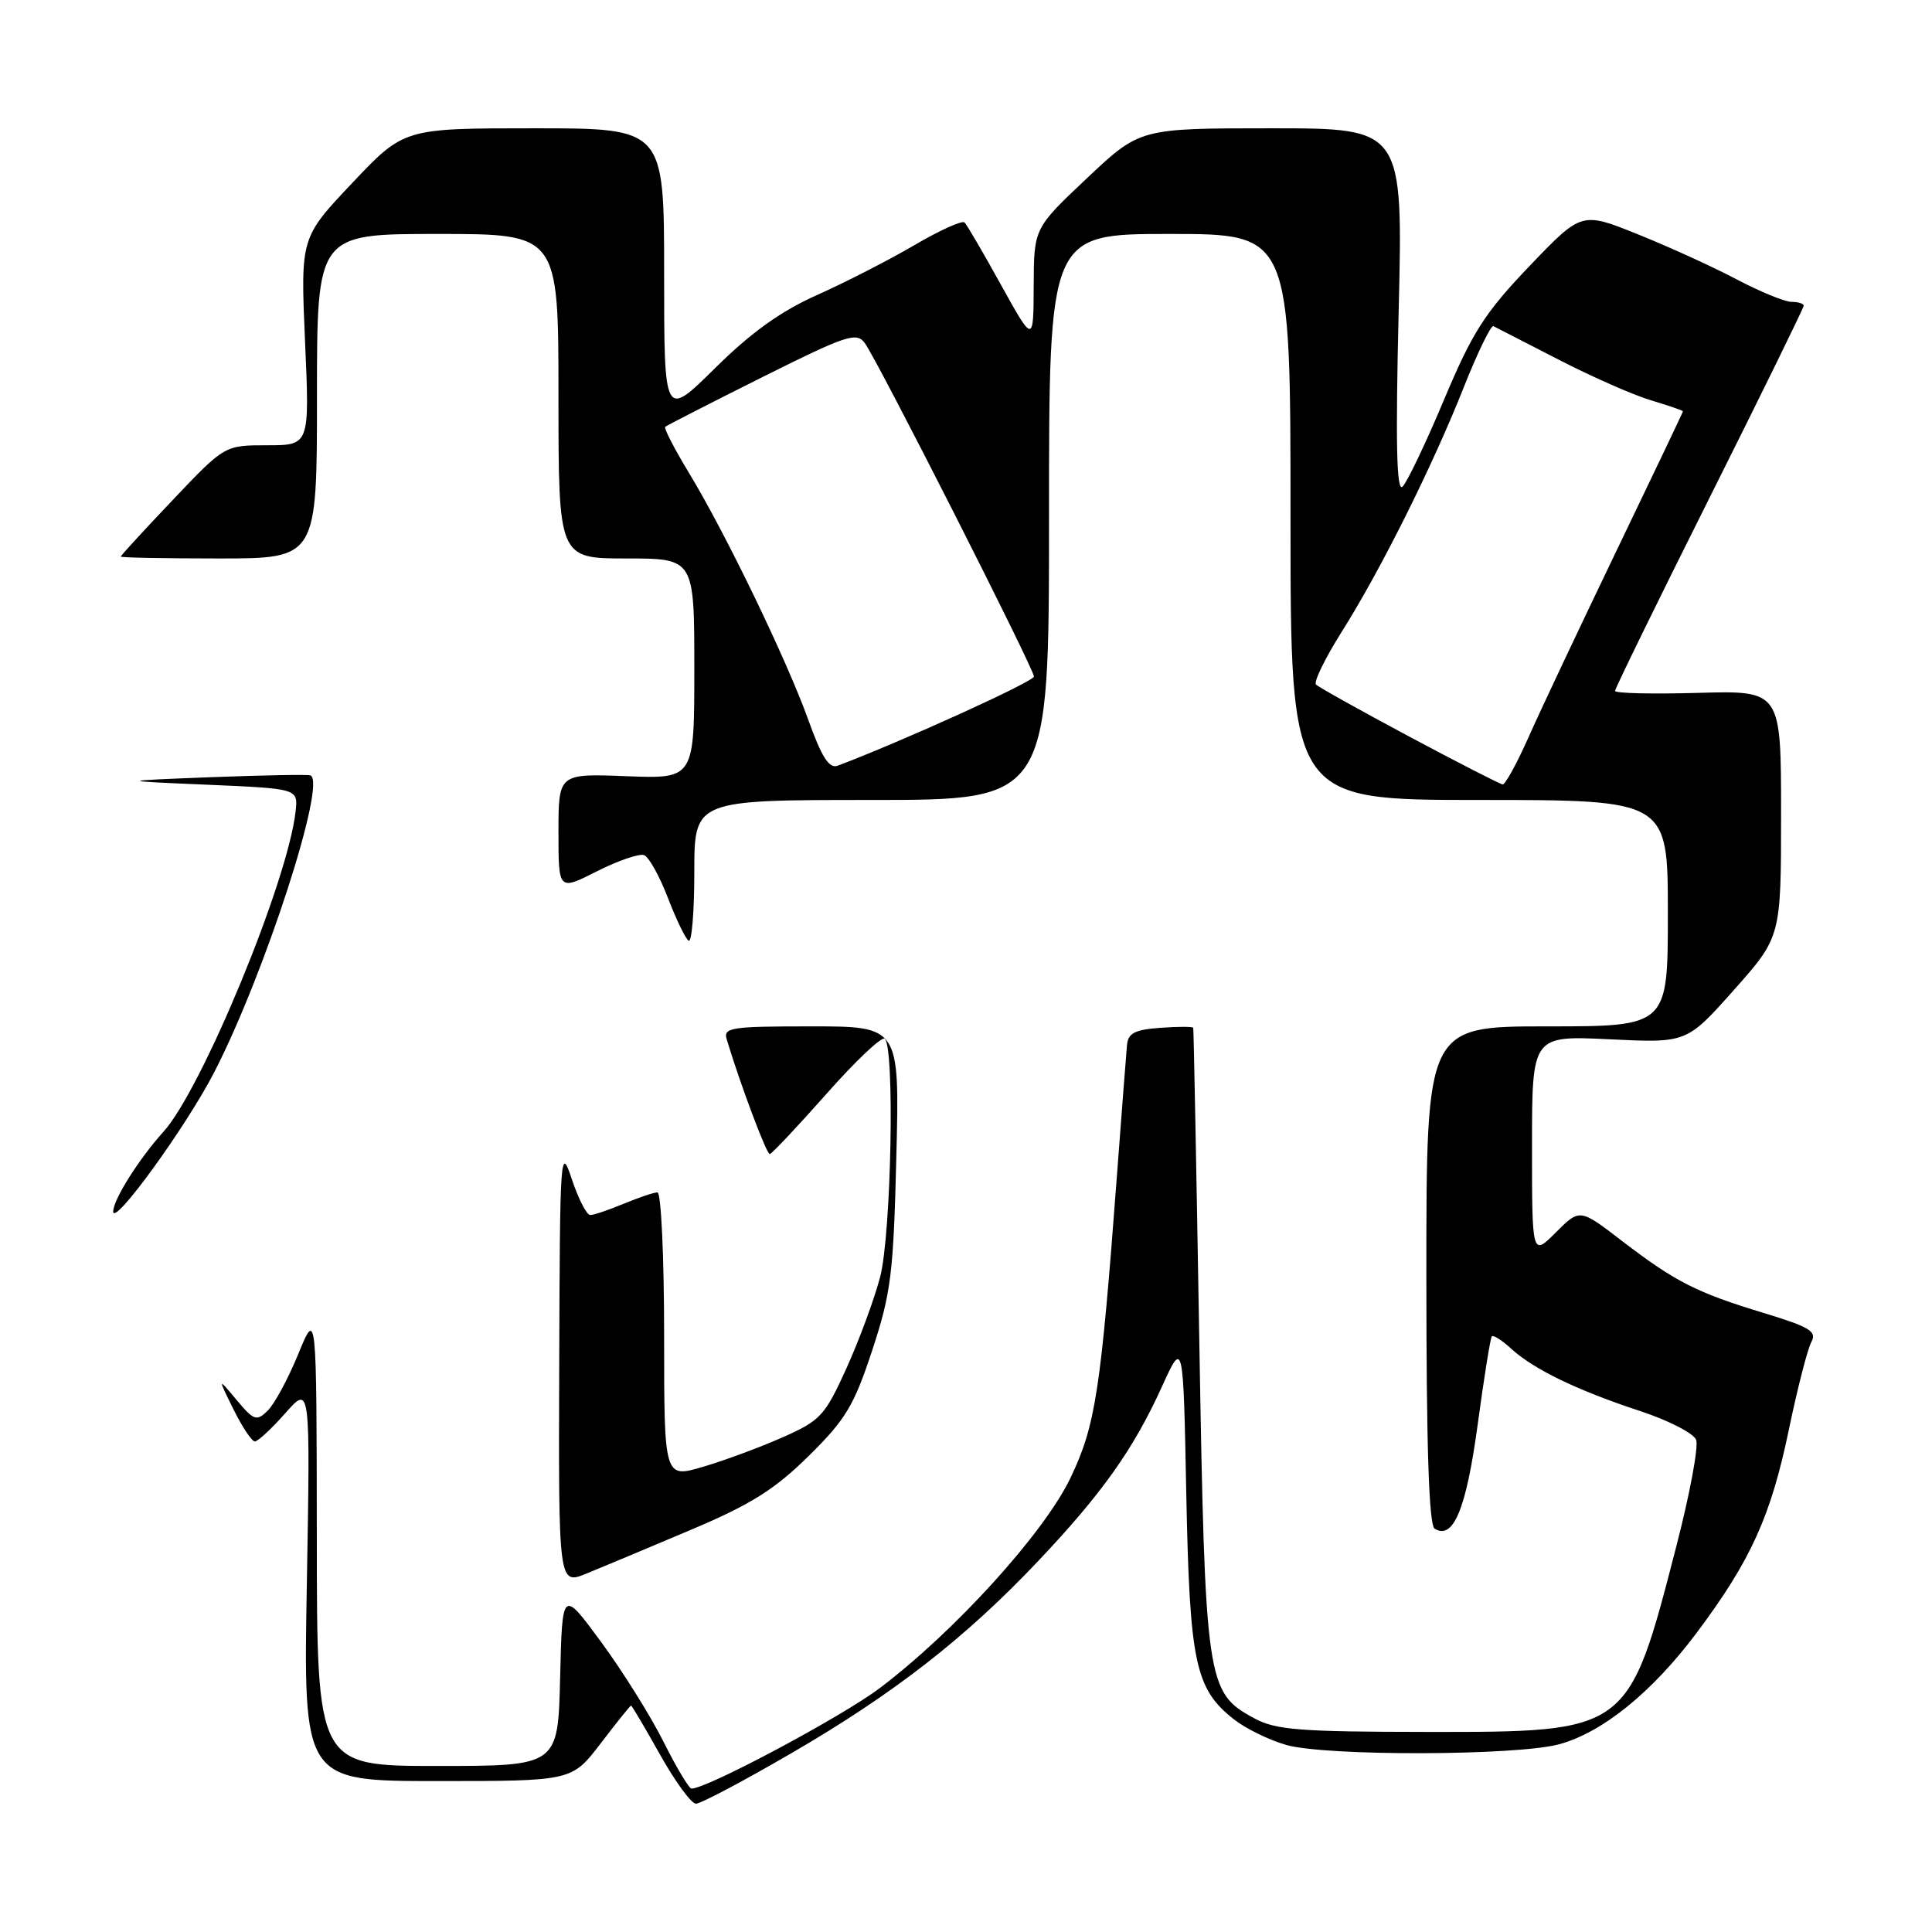 <?xml version="1.0" encoding="UTF-8" standalone="no"?>
<!DOCTYPE svg PUBLIC "-//W3C//DTD SVG 1.1//EN" "http://www.w3.org/Graphics/SVG/1.1/DTD/svg11.dtd" >
<svg xmlns="http://www.w3.org/2000/svg" xmlns:xlink="http://www.w3.org/1999/xlink" version="1.1" viewBox="0 0 256 256">
 <g >
 <path fill="currentColor"
d=" M 104.79 232.35 C 118.41 224.45 127.95 217.02 137.58 206.83 C 146.04 197.89 150.21 192.01 153.98 183.70 C 156.79 177.52 156.79 177.52 157.19 198.01 C 157.64 220.37 158.36 223.78 163.51 227.83 C 165.02 229.02 168.11 230.54 170.38 231.20 C 175.54 232.72 200.98 232.66 206.61 231.12 C 212.36 229.55 218.93 224.22 224.83 216.34 C 231.98 206.79 234.64 200.93 237.02 189.50 C 238.16 184.00 239.51 178.75 240.01 177.83 C 240.78 176.42 239.83 175.84 233.71 173.98 C 224.78 171.27 221.98 169.84 214.91 164.42 C 209.33 160.13 209.33 160.13 206.16 163.30 C 203.00 166.46 203.00 166.46 203.00 151.84 C 203.00 137.22 203.00 137.22 213.25 137.71 C 223.50 138.21 223.50 138.21 229.75 131.18 C 236.00 124.14 236.00 124.14 236.00 107.82 C 236.00 91.50 236.00 91.50 225.00 91.81 C 218.95 91.98 214.00 91.87 214.00 91.55 C 214.00 91.24 219.62 79.74 226.50 66.00 C 233.38 52.26 239.00 40.79 239.00 40.51 C 239.00 40.23 238.28 40.00 237.39 40.00 C 236.50 40.00 233.24 38.66 230.14 37.03 C 227.04 35.39 221.14 32.70 217.03 31.05 C 209.57 28.04 209.57 28.04 202.65 35.27 C 196.73 41.47 195.11 44.00 191.33 52.99 C 188.91 58.76 186.43 63.93 185.84 64.49 C 185.05 65.22 184.91 58.71 185.33 41.25 C 185.91 17.00 185.91 17.00 168.47 17.00 C 151.04 17.00 151.04 17.00 144.02 23.62 C 137.00 30.24 137.00 30.24 136.97 37.87 C 136.94 45.50 136.94 45.50 132.65 37.77 C 130.30 33.52 128.12 29.78 127.81 29.48 C 127.50 29.17 124.51 30.52 121.17 32.48 C 117.82 34.44 112.03 37.41 108.29 39.08 C 103.47 41.23 99.54 44.04 94.75 48.78 C 88.00 55.45 88.00 55.45 88.00 36.22 C 88.00 17.00 88.00 17.00 70.77 17.00 C 53.53 17.00 53.53 17.00 46.67 24.25 C 39.82 31.50 39.82 31.50 40.42 45.25 C 41.03 59.00 41.03 59.00 35.40 59.00 C 29.77 59.00 29.77 59.00 22.89 66.25 C 19.10 70.24 16.01 73.61 16.00 73.75 C 16.00 73.89 21.85 74.00 29.00 74.00 C 42.00 74.00 42.00 74.00 42.00 52.50 C 42.00 31.00 42.00 31.00 58.00 31.00 C 74.00 31.00 74.00 31.00 74.00 52.50 C 74.00 74.00 74.00 74.00 83.00 74.00 C 92.00 74.00 92.00 74.00 92.00 88.60 C 92.00 103.20 92.00 103.20 83.00 102.85 C 74.00 102.50 74.00 102.50 74.00 110.27 C 74.00 118.03 74.00 118.03 79.10 115.45 C 81.91 114.03 84.72 113.07 85.35 113.31 C 85.98 113.56 87.40 116.10 88.50 118.97 C 89.60 121.84 90.84 124.40 91.25 124.65 C 91.66 124.91 92.00 120.82 92.00 115.56 C 92.00 106.00 92.00 106.00 115.50 106.00 C 139.00 106.00 139.00 106.00 139.00 68.50 C 139.00 31.00 139.00 31.00 155.00 31.00 C 171.00 31.00 171.00 31.00 171.00 68.50 C 171.00 106.00 171.00 106.00 196.00 106.00 C 221.00 106.00 221.00 106.00 221.00 121.00 C 221.00 136.00 221.00 136.00 205.00 136.00 C 189.00 136.00 189.00 136.00 189.00 168.94 C 189.00 191.75 189.34 202.09 190.10 202.56 C 192.57 204.09 194.28 199.96 195.79 188.84 C 196.63 182.60 197.48 177.31 197.67 177.08 C 197.85 176.85 199.02 177.58 200.25 178.72 C 203.23 181.44 208.99 184.23 217.32 186.97 C 221.07 188.20 224.42 189.92 224.75 190.79 C 225.09 191.66 223.90 198.03 222.11 204.94 C 215.75 229.58 215.84 229.51 189.00 229.49 C 172.13 229.47 169.05 229.23 166.17 227.67 C 159.86 224.25 159.69 223.05 158.91 177.50 C 158.53 154.95 158.17 136.36 158.11 136.19 C 158.05 136.02 156.09 136.02 153.75 136.19 C 150.34 136.44 149.47 136.90 149.33 138.50 C 149.23 139.60 148.64 147.25 148.02 155.50 C 145.85 184.45 145.17 188.85 141.85 195.82 C 138.36 203.12 126.51 216.18 116.55 223.70 C 111.53 227.48 93.70 237.00 91.63 237.00 C 91.30 237.00 89.62 234.19 87.90 230.75 C 86.17 227.31 82.45 221.37 79.63 217.54 C 74.50 210.57 74.50 210.57 74.22 222.29 C 73.94 234.00 73.94 234.00 57.97 234.00 C 42.00 234.00 42.00 234.00 41.98 203.75 C 41.95 173.50 41.95 173.50 39.52 179.42 C 38.18 182.68 36.36 186.06 35.47 186.92 C 34.00 188.36 33.64 188.24 31.35 185.50 C 28.84 182.50 28.84 182.50 30.94 186.75 C 32.10 189.09 33.37 191.00 33.77 191.00 C 34.17 191.00 35.99 189.31 37.81 187.25 C 41.12 183.50 41.12 183.50 40.66 209.75 C 40.19 236.00 40.19 236.00 57.99 236.00 C 75.78 236.00 75.78 236.00 79.60 231.00 C 81.70 228.25 83.50 226.00 83.62 226.00 C 83.73 226.00 85.46 228.93 87.46 232.50 C 89.46 236.07 91.60 239.00 92.22 239.00 C 92.84 239.00 98.50 236.01 104.79 232.35 Z  M 91.50 202.73 C 99.50 199.35 102.63 197.38 107.15 192.93 C 112.06 188.09 113.16 186.25 115.57 178.93 C 118.07 171.35 118.39 168.75 118.77 153.25 C 119.20 136.00 119.20 136.00 107.48 136.00 C 96.79 136.00 95.81 136.15 96.30 137.75 C 98.15 143.85 101.58 152.97 102.00 152.92 C 102.28 152.88 105.63 149.32 109.46 145.00 C 113.28 140.67 116.77 137.36 117.21 137.63 C 118.58 138.47 118.11 163.49 116.62 169.22 C 115.85 172.14 113.85 177.58 112.16 181.30 C 109.31 187.59 108.72 188.23 103.73 190.44 C 100.78 191.75 96.03 193.51 93.18 194.35 C 88.00 195.89 88.00 195.89 88.00 176.95 C 88.00 166.53 87.60 158.00 87.12 158.00 C 86.64 158.00 84.63 158.68 82.65 159.50 C 80.68 160.32 78.68 161.00 78.21 161.00 C 77.74 161.00 76.64 158.86 75.77 156.25 C 74.26 151.69 74.19 152.69 74.10 180.76 C 74.00 210.03 74.00 210.03 77.75 208.49 C 79.81 207.65 86.00 205.06 91.50 202.73 Z  M 28.39 142.07 C 35.09 129.05 43.34 103.56 41.13 102.74 C 40.78 102.61 34.88 102.72 28.00 102.98 C 15.50 103.47 15.50 103.47 27.50 103.98 C 39.50 104.50 39.50 104.50 39.17 107.50 C 38.17 116.68 26.78 144.28 21.67 149.95 C 18.42 153.54 15.00 158.97 15.00 160.53 C 15.00 162.62 24.70 149.25 28.39 142.07 Z  M 186.75 97.61 C 180.29 94.16 174.72 91.05 174.38 90.71 C 174.04 90.37 175.57 87.24 177.77 83.74 C 182.92 75.59 189.83 61.75 194.00 51.21 C 195.81 46.66 197.56 43.06 197.89 43.22 C 198.23 43.39 202.10 45.37 206.50 47.64 C 210.90 49.91 216.41 52.34 218.75 53.04 C 221.09 53.74 223.00 54.40 223.00 54.50 C 223.00 54.61 219.01 62.97 214.14 73.09 C 209.27 83.22 204.03 94.31 202.51 97.75 C 200.98 101.19 199.45 103.97 199.11 103.94 C 198.78 103.91 193.21 101.06 186.75 97.61 Z  M 107.12 95.43 C 104.28 87.50 96.17 70.71 91.31 62.69 C 89.37 59.50 87.95 56.74 88.14 56.56 C 88.34 56.38 94.10 53.43 100.94 50.01 C 112.18 44.39 113.49 43.96 114.59 45.46 C 116.32 47.82 137.00 88.60 137.00 89.64 C 137.00 90.31 119.74 98.15 111.00 101.46 C 109.87 101.88 108.89 100.36 107.12 95.43 Z "/>
</g>
</svg>